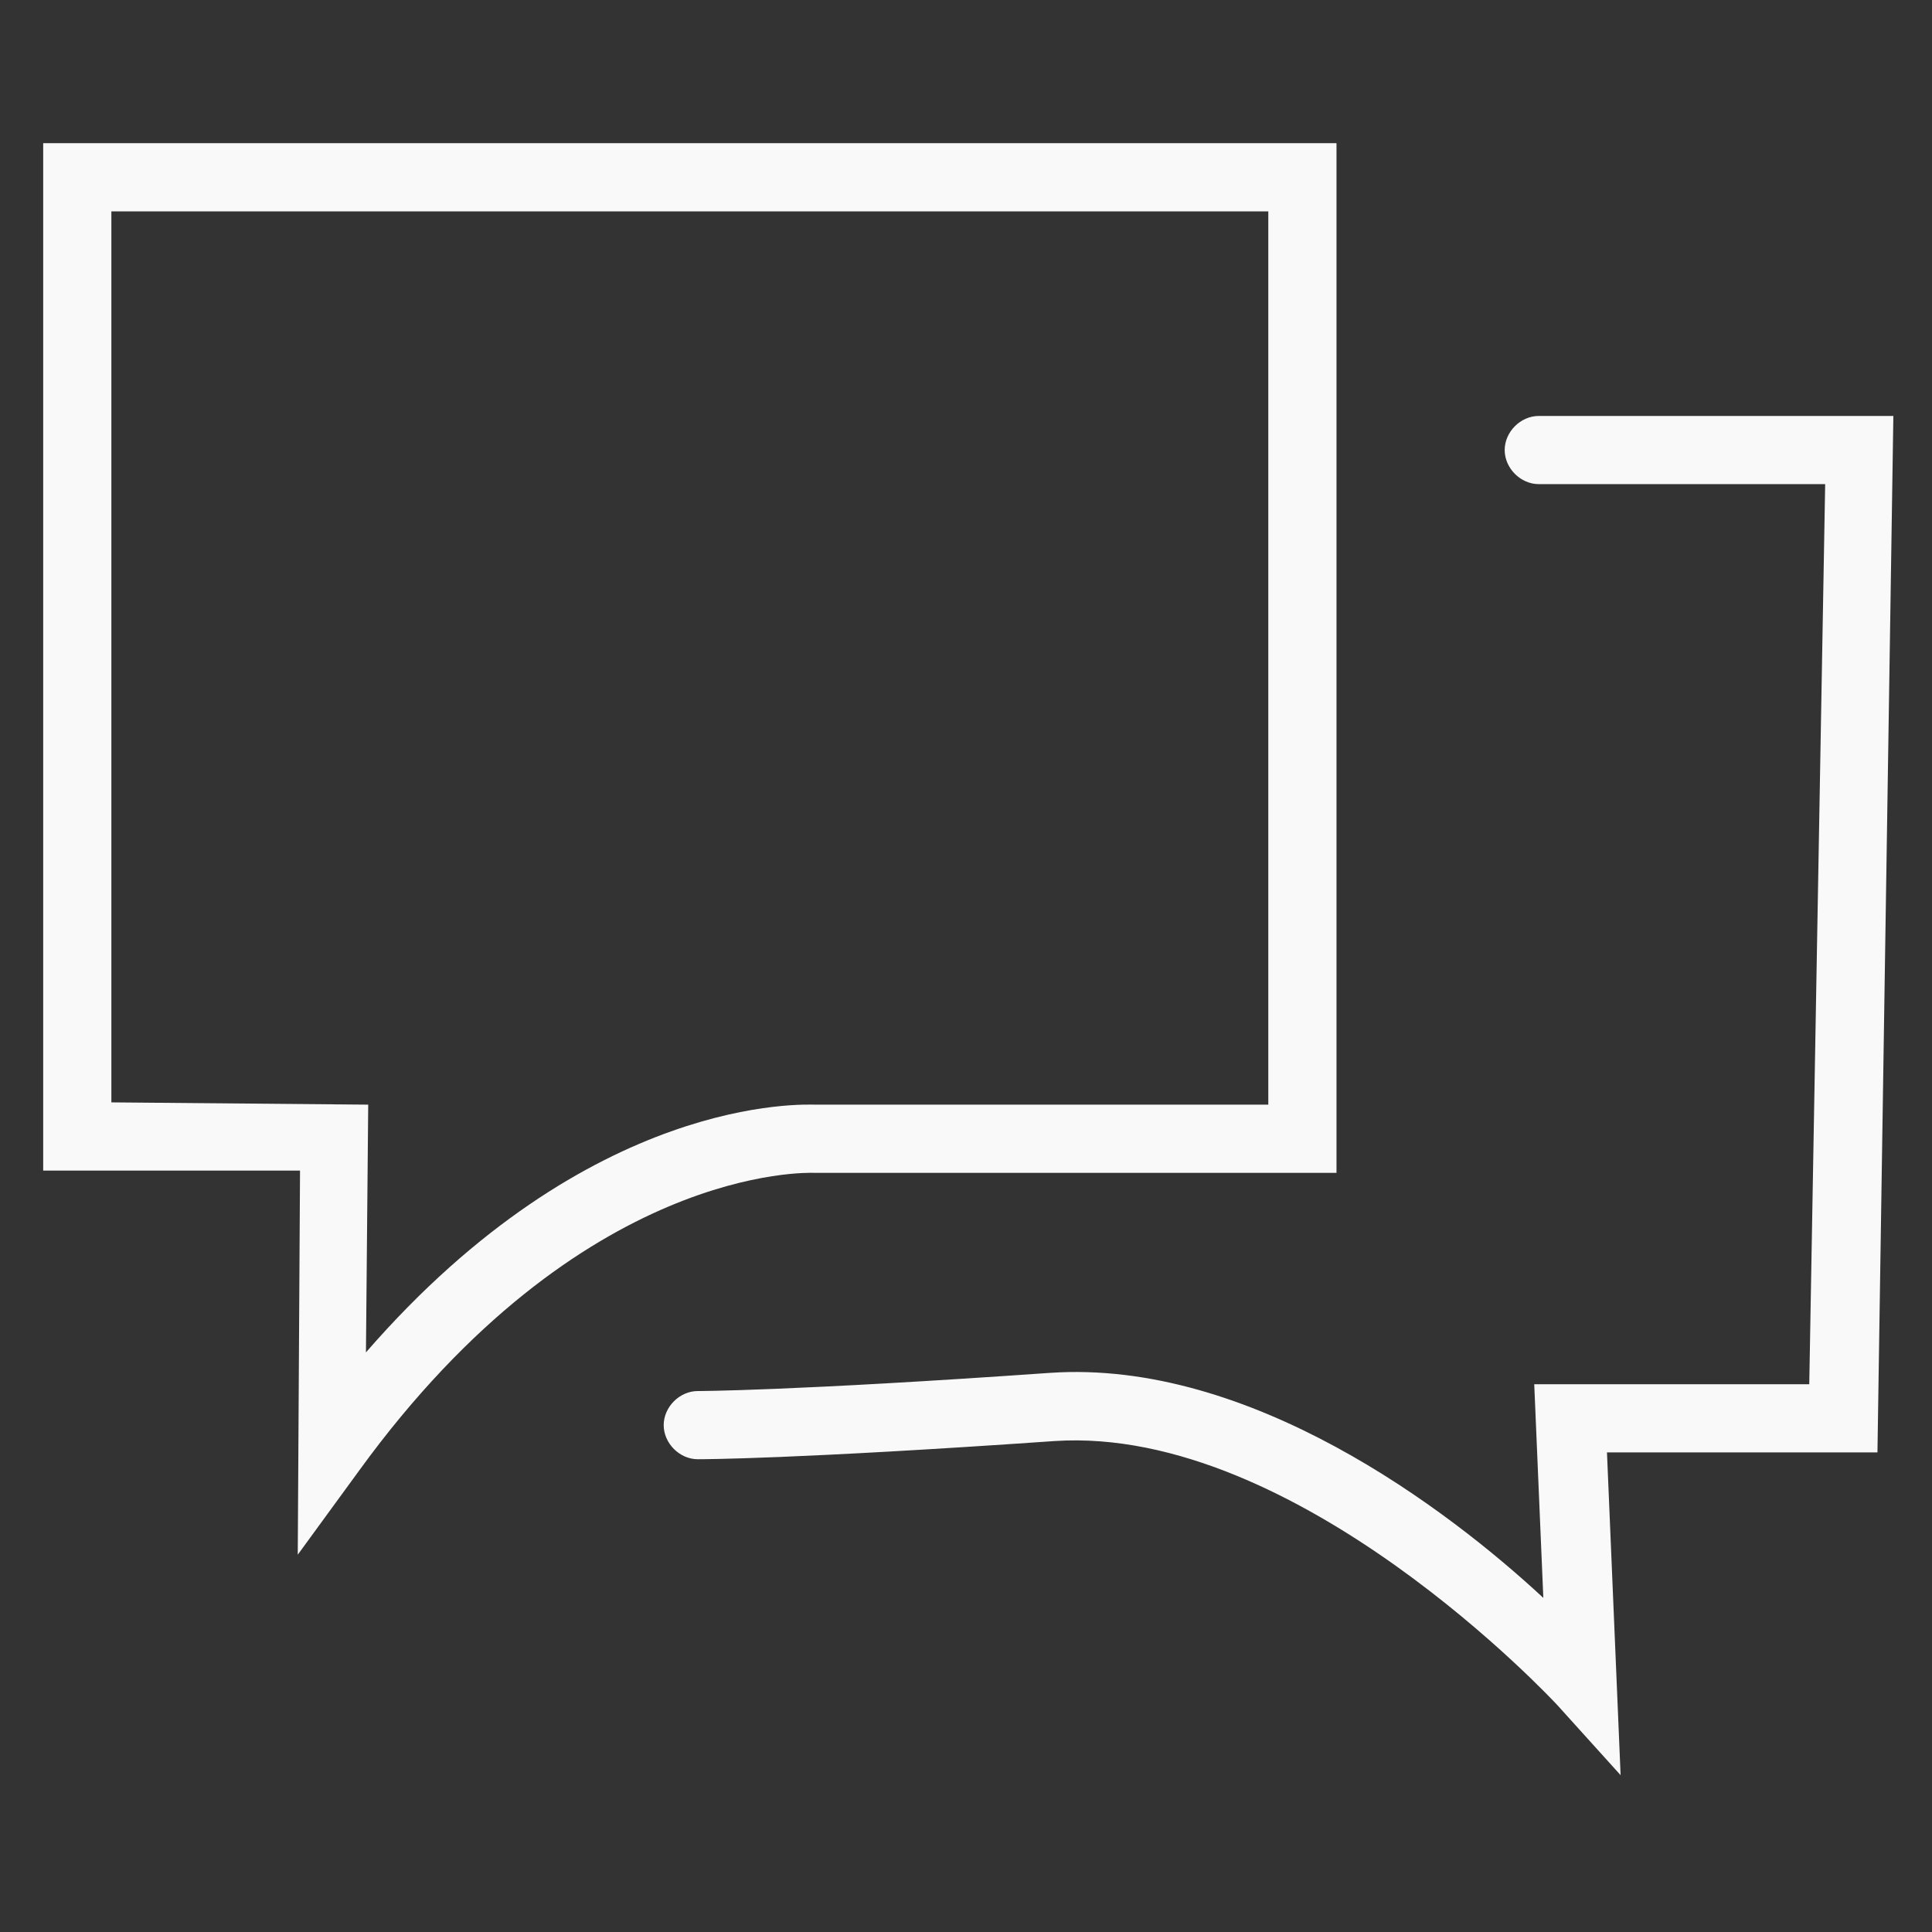 <?xml version="1.0" encoding="utf-8"?>
<!-- Generator: Adobe Illustrator 25.2.1, SVG Export Plug-In . SVG Version: 6.00 Build 0)  -->
<svg version="1.1" id="Capa_1" xmlns="http://www.w3.org/2000/svg" xmlns:xlink="http://www.w3.org/1999/xlink" x="0px" y="0px"
	 viewBox="0 0 85 85" style="enable-background:new 0 0 85 85;" xml:space="preserve">
<rect x="0" y="0" width="85" height="85" fill="#333333" stroke="none"/>
<style type="text/css">
	.st0{fill:#F9F9F9;}
</style>
<path class="st0" d="M71.3,78.1L68.5,75c-0.1-0.1-11.4-12.3-22.1-11.6c-11.5,0.8-15.5,0.8-15.7,0.8c-0.8,0-1.5-0.7-1.5-1.5
	c0-0.8,0.7-1.5,1.5-1.5c0,0,4.1,0,15.5-0.8c8.8-0.6,17.5,6,21.7,9.9l-0.4-9.4h12.1l0.7-39.6H67.7c-0.8,0-1.5-0.7-1.5-1.5
	s0.7-1.5,1.5-1.5h15.6l-0.7,45.6H70.7L71.3,78.1z"/>
<path class="st0" d="M13.1,68.4l0.1-16.9L1.9,51.5V6.3h56.9v45.3h-23c-0.2,0-10.2-0.4-20,13.1L13.1,68.4z M4.9,48.5l11.3,0.1
	l-0.1,10.9c9.9-11.4,19.3-10.9,19.8-10.9l19.9,0V9.3H4.9V48.5z"/>
</svg>
